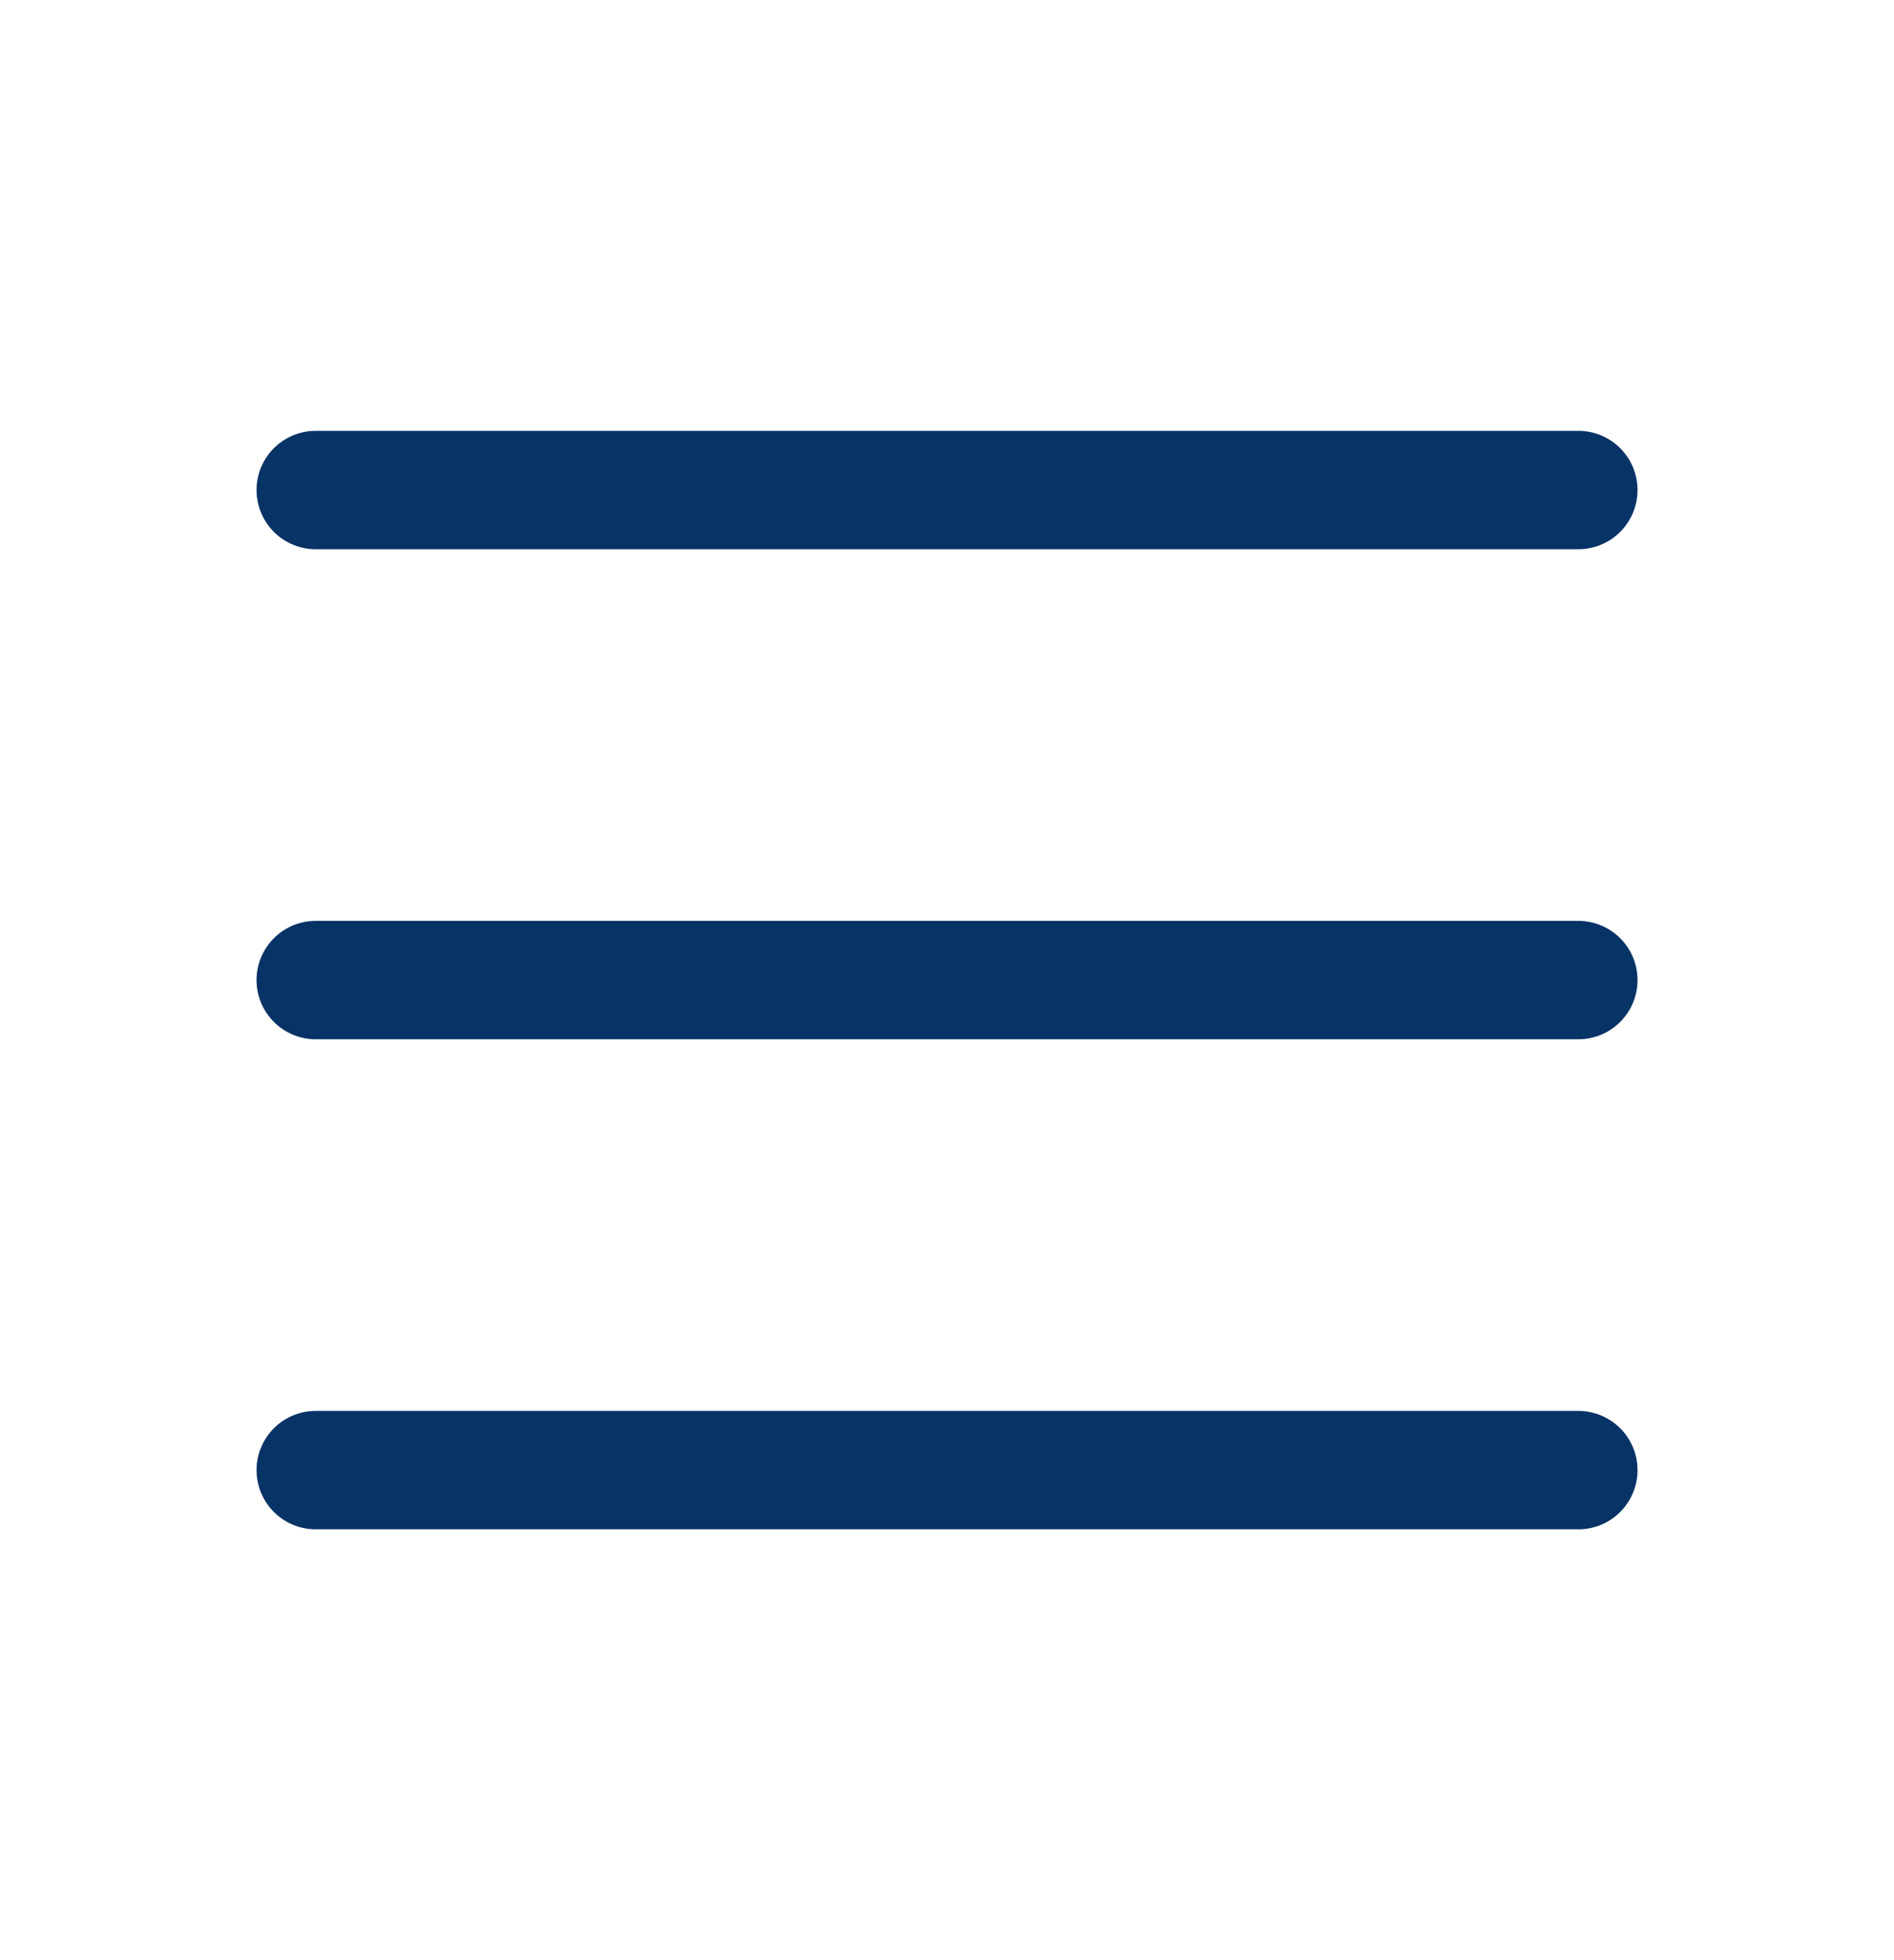<svg width="29" height="30" viewBox="0 0 29 30" fill="none" xmlns="http://www.w3.org/2000/svg">
<path d="M4.834 15H24.167" stroke="#083366" stroke-width="1.812" stroke-linecap="round" stroke-linejoin="round"/>
<path d="M4.834 7.5H24.167" stroke="#083366" stroke-width="1.812" stroke-linecap="round" stroke-linejoin="round"/>
<path d="M4.834 22.5H24.167" stroke="#083366" stroke-width="1.812" stroke-linecap="round" stroke-linejoin="round"/>
</svg>
